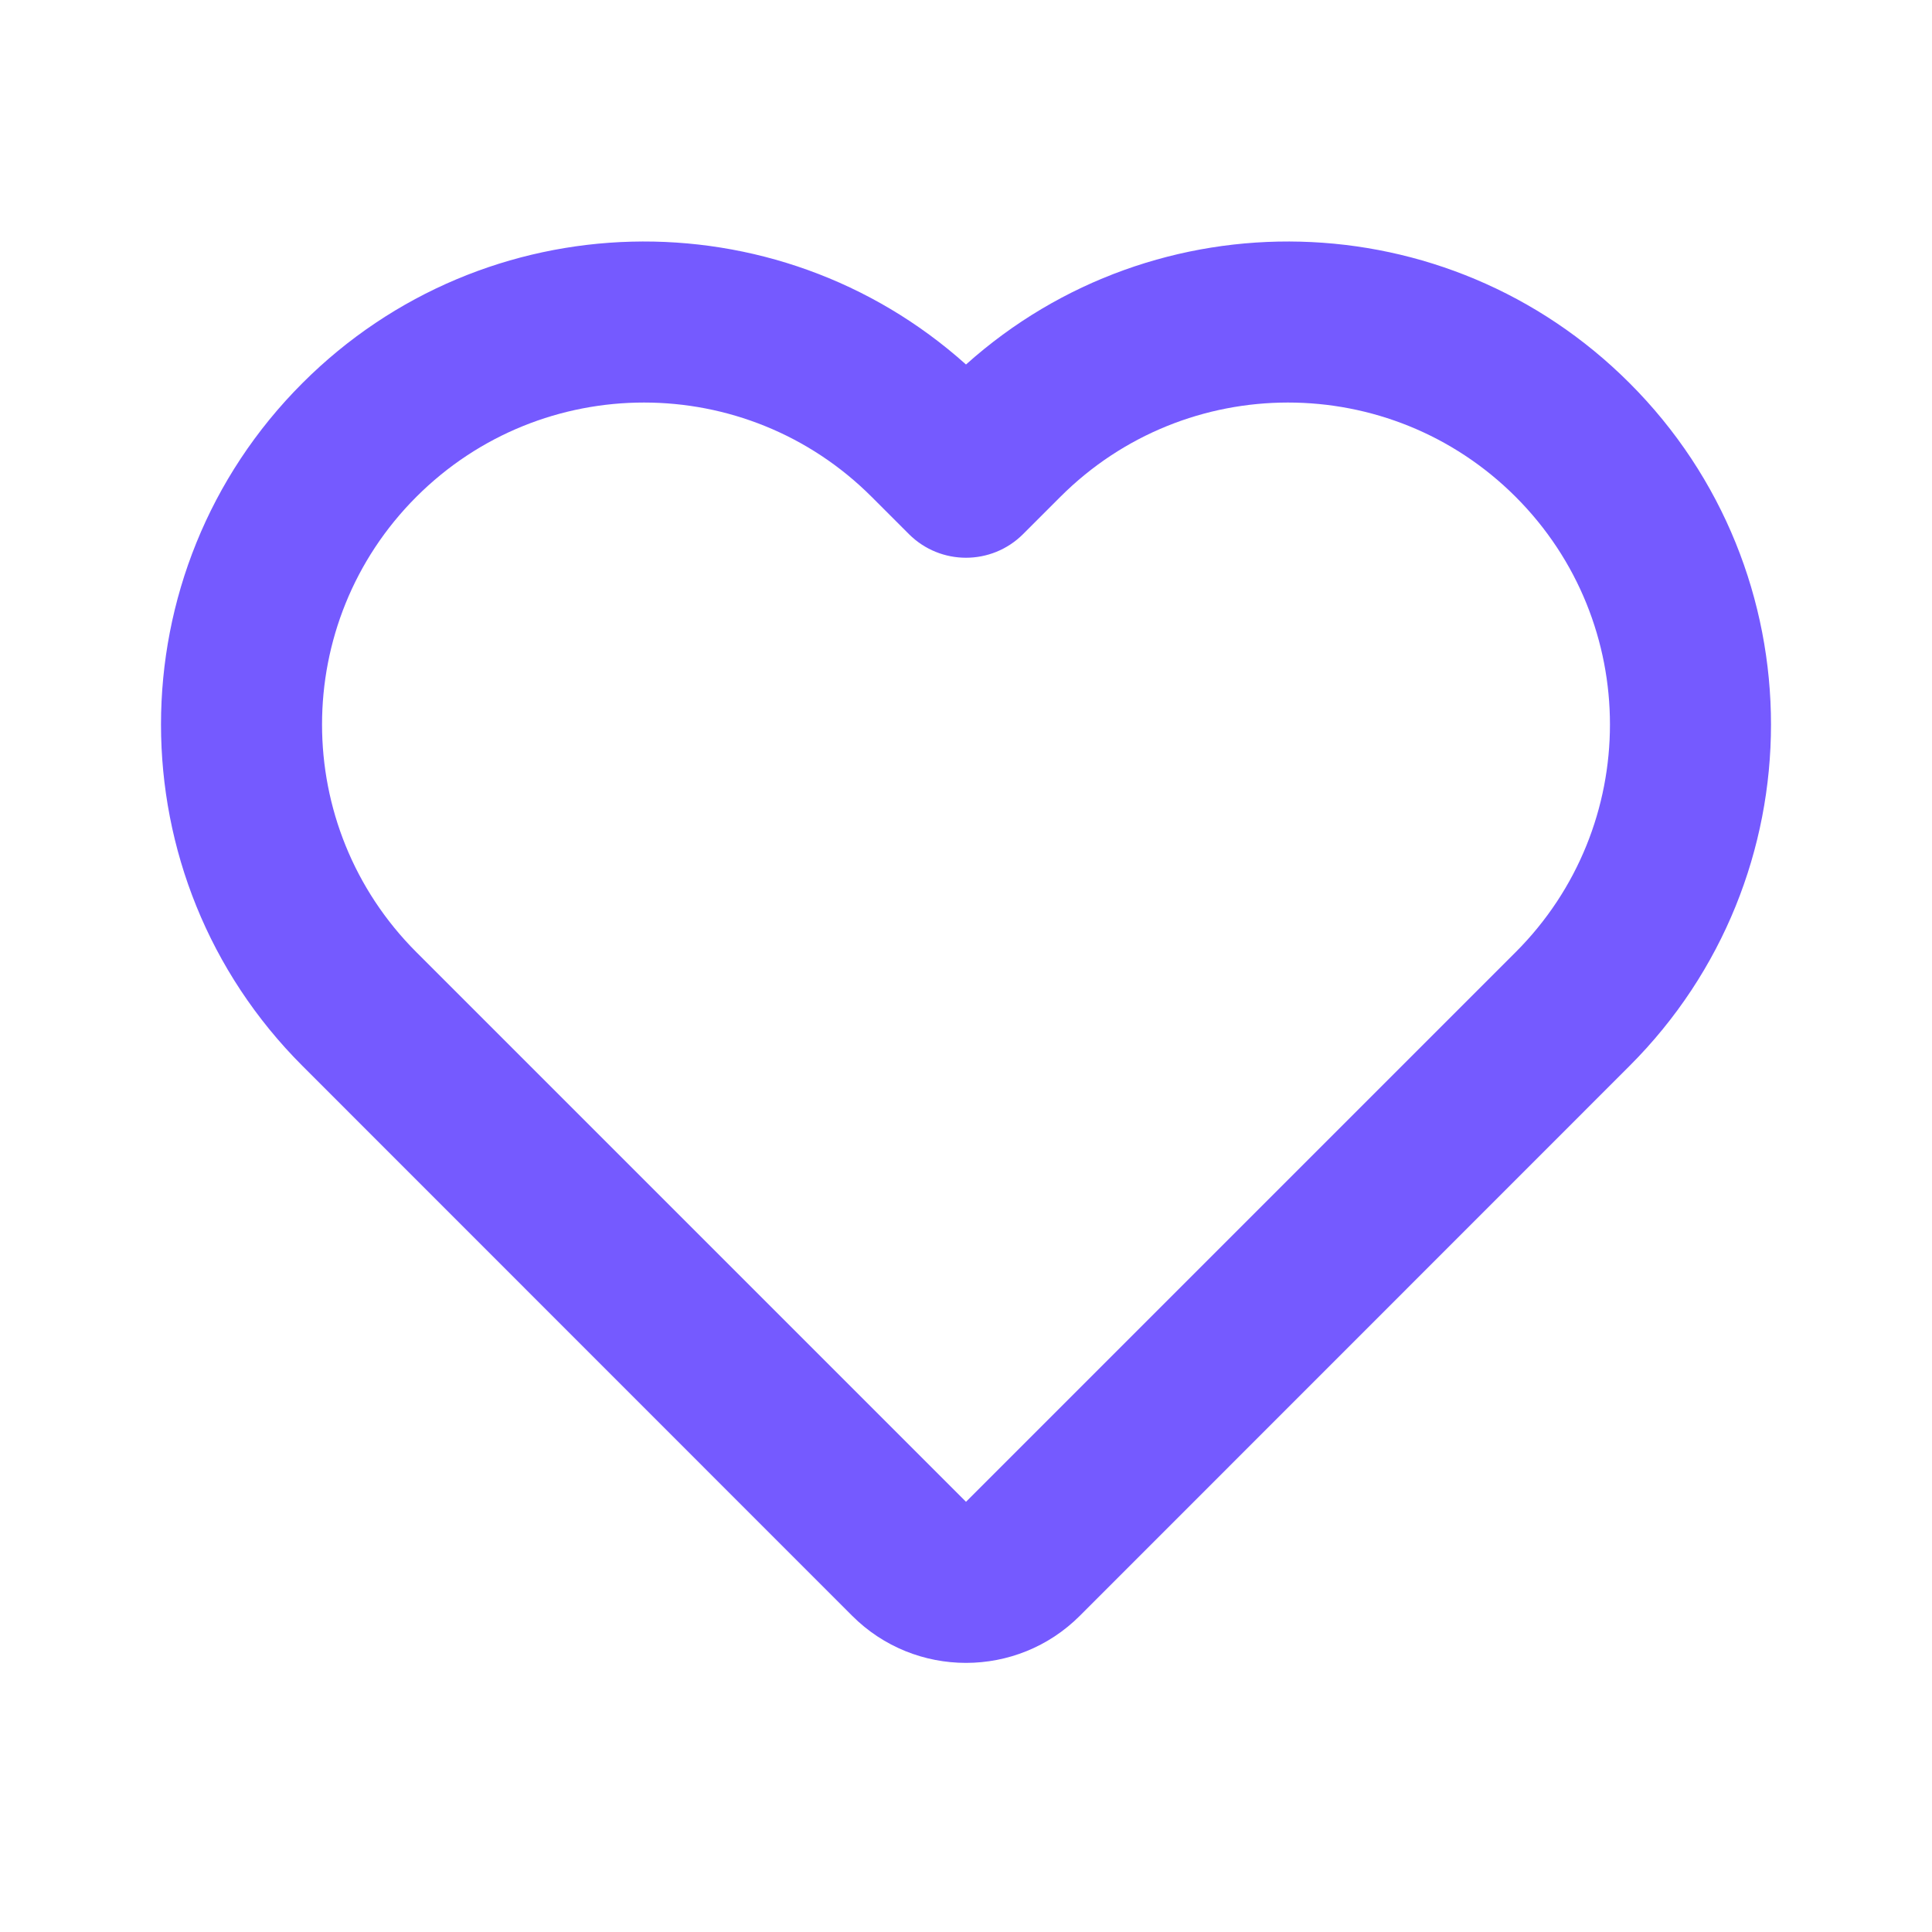 <svg width="12" height="12" viewBox="0 0 12 12" fill="none" xmlns="http://www.w3.org/2000/svg">
<path d="M6 2.264C4.822 1.208 3.011 1.247 1.879 2.379C0.707 3.55 0.707 5.45 1.879 6.621L5.293 10.036C5.683 10.426 6.317 10.426 6.707 10.036L10.121 6.621C11.293 5.45 11.293 3.55 10.121 2.379C8.989 1.247 7.178 1.208 6 2.264ZM5.414 3.086L5.646 3.318C5.842 3.513 6.158 3.513 6.354 3.318L6.586 3.086C7.367 2.305 8.633 2.305 9.414 3.086C10.195 3.867 10.195 5.133 9.414 5.914L6 9.328L2.586 5.914C1.805 5.133 1.805 3.867 2.586 3.086C3.367 2.305 4.633 2.305 5.414 3.086Z" fill="#755AFF"/>
</svg>
